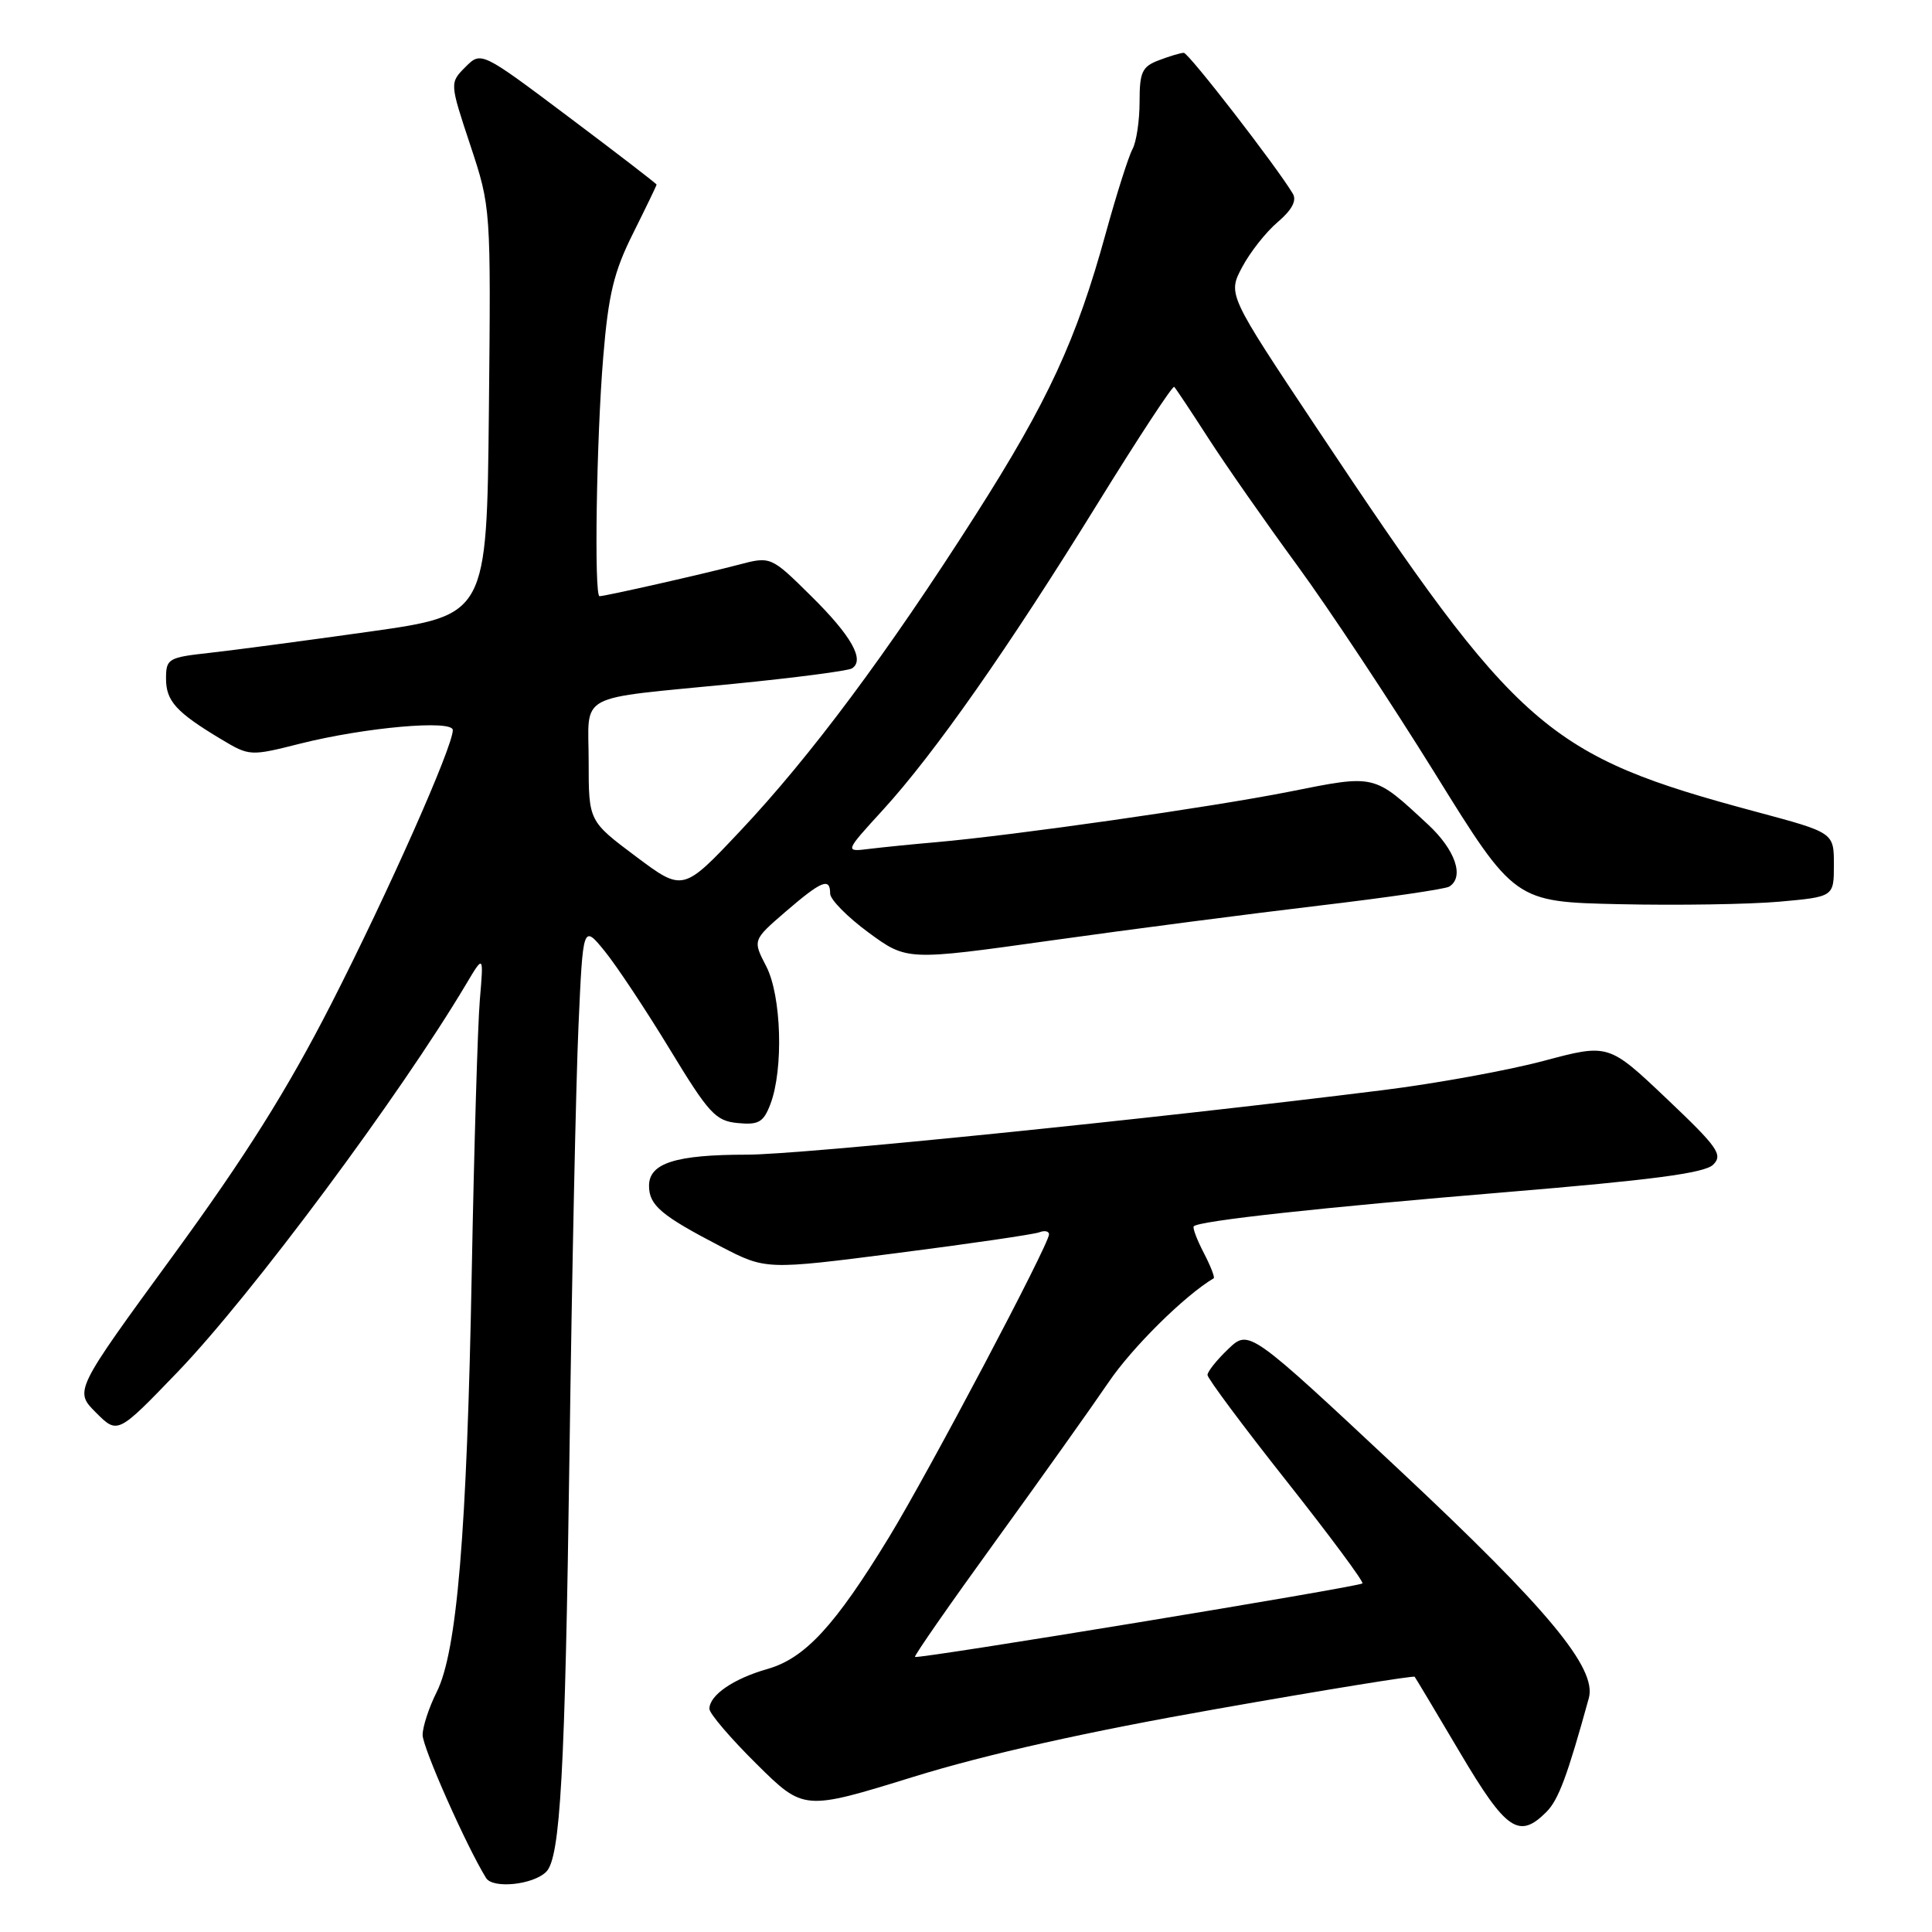 <?xml version="1.0" encoding="UTF-8" standalone="no"?>
<!DOCTYPE svg PUBLIC "-//W3C//DTD SVG 1.1//EN" "http://www.w3.org/Graphics/SVG/1.1/DTD/svg11.dtd" >
<svg xmlns="http://www.w3.org/2000/svg" xmlns:xlink="http://www.w3.org/1999/xlink" version="1.1" viewBox="0 0 256 256">
 <g >
 <path fill="currentColor"
d=" M 72.38 248.02 C 74.25 246.15 74.87 235.00 75.46 192.62 C 75.78 168.90 76.32 143.43 76.65 136.00 C 77.25 122.50 77.25 122.50 80.14 126.05 C 81.72 128.00 85.60 133.85 88.76 139.05 C 93.93 147.56 94.82 148.53 97.75 148.81 C 100.52 149.08 101.16 148.71 102.08 146.31 C 103.84 141.68 103.55 131.94 101.53 128.04 C 99.73 124.57 99.73 124.57 104.11 120.79 C 108.87 116.69 110.00 116.23 110.00 118.41 C 110.00 119.19 112.29 121.51 115.09 123.57 C 120.18 127.30 120.18 127.30 139.34 124.61 C 149.88 123.13 165.83 121.06 174.78 120.00 C 183.74 118.94 191.50 117.81 192.03 117.48 C 194.07 116.22 192.85 112.63 189.25 109.28 C 181.97 102.52 182.34 102.61 170.81 104.91 C 160.53 106.95 134.44 110.68 124.00 111.60 C 120.97 111.86 117.01 112.26 115.20 112.48 C 111.90 112.89 111.90 112.89 117.01 107.30 C 123.83 99.83 133.61 85.88 145.46 66.69 C 150.83 58.00 155.39 51.05 155.59 51.26 C 155.79 51.46 157.83 54.52 160.11 58.06 C 162.39 61.60 167.69 69.19 171.88 74.91 C 176.07 80.64 184.27 93.02 190.10 102.41 C 200.69 119.50 200.69 119.50 214.60 119.81 C 222.24 119.98 231.76 119.83 235.75 119.48 C 243.00 118.83 243.00 118.83 243.00 114.58 C 243.00 110.33 243.00 110.33 232.79 107.59 C 204.89 100.11 201.25 96.93 174.50 56.75 C 162.68 39.00 162.68 39.00 164.59 35.40 C 165.64 33.42 167.76 30.73 169.31 29.42 C 171.18 27.83 171.85 26.58 171.31 25.67 C 169.17 22.08 157.50 7.00 156.86 7.00 C 156.46 7.00 154.98 7.44 153.57 7.98 C 151.33 8.82 151.00 9.54 151.00 13.49 C 151.00 15.98 150.58 18.81 150.06 19.76 C 149.54 20.72 147.95 25.72 146.53 30.87 C 142.64 45.03 138.88 53.16 129.26 68.25 C 117.60 86.53 107.37 100.26 98.11 110.08 C 90.50 118.16 90.50 118.16 84.25 113.48 C 78.00 108.80 78.00 108.80 78.00 100.92 C 78.00 91.63 75.99 92.71 97.22 90.61 C 105.32 89.81 112.37 88.89 112.88 88.57 C 114.64 87.49 112.83 84.26 107.49 78.99 C 102.14 73.70 102.14 73.70 97.82 74.84 C 93.27 76.04 80.19 79.00 79.44 79.00 C 78.71 79.00 79.03 58.17 79.93 47.32 C 80.62 38.97 81.34 36.01 83.89 30.91 C 85.60 27.48 87.00 24.58 87.00 24.46 C 87.00 24.34 81.77 20.32 75.38 15.52 C 63.76 6.79 63.76 6.79 61.67 8.88 C 59.58 10.98 59.58 10.98 62.32 19.24 C 65.05 27.50 65.05 27.50 64.78 54.50 C 64.50 81.50 64.50 81.50 49.00 83.69 C 40.47 84.89 30.91 86.16 27.75 86.51 C 22.29 87.11 22.00 87.28 22.00 89.92 C 22.00 92.90 23.35 94.38 29.30 97.95 C 33.06 100.20 33.15 100.21 39.80 98.53 C 48.36 96.38 60.00 95.34 60.00 96.74 C 60.00 98.96 51.42 118.27 43.90 133.00 C 38.06 144.42 32.54 153.21 22.91 166.40 C 9.84 184.30 9.84 184.30 12.72 187.18 C 15.59 190.05 15.59 190.05 23.55 181.78 C 33.34 171.59 52.98 145.18 61.79 130.36 C 64.09 126.50 64.09 126.50 63.58 132.50 C 63.30 135.80 62.82 152.00 62.51 168.50 C 61.87 203.11 60.56 218.85 57.86 224.21 C 56.84 226.25 56.00 228.80 56.00 229.89 C 56.00 231.56 61.80 244.63 64.41 248.85 C 65.31 250.30 70.65 249.75 72.38 248.02 Z  M 204.90 240.10 C 206.51 238.49 207.68 235.34 210.53 225.00 C 211.61 221.05 205.12 213.22 185.50 194.85 C 165.50 176.13 165.50 176.13 162.75 178.75 C 161.24 180.19 160.00 181.74 160.00 182.19 C 160.00 182.64 164.70 188.95 170.45 196.22 C 176.20 203.49 180.73 209.60 180.53 209.81 C 180.06 210.27 121.60 219.88 121.24 219.55 C 121.09 219.42 125.90 212.51 131.92 204.20 C 137.93 195.90 144.68 186.41 146.91 183.13 C 150.04 178.52 156.99 171.65 160.82 169.38 C 161.00 169.27 160.41 167.75 159.50 166.00 C 158.59 164.25 158.00 162.67 158.18 162.49 C 158.91 161.76 175.06 160.00 199.50 157.97 C 218.93 156.36 225.88 155.44 227.00 154.33 C 228.33 153.01 227.63 152.02 220.82 145.56 C 213.14 138.28 213.14 138.28 204.55 140.57 C 199.83 141.83 190.23 143.58 183.23 144.45 C 152.33 148.31 106.11 153.00 98.95 153.00 C 89.53 153.00 86.00 154.12 86.00 157.12 C 86.00 159.71 87.60 161.06 95.49 165.16 C 101.48 168.27 101.48 168.27 118.93 166.03 C 128.54 164.80 136.98 163.56 137.70 163.29 C 138.41 163.01 139.00 163.13 139.00 163.56 C 139.00 164.89 123.04 195.10 117.81 203.67 C 110.64 215.43 106.67 219.73 101.69 221.15 C 97.19 222.43 94.00 224.62 94.00 226.43 C 94.00 227.05 96.81 230.34 100.25 233.74 C 106.50 239.93 106.50 239.93 121.00 235.45 C 130.73 232.44 144.00 229.47 161.35 226.42 C 175.56 223.91 187.31 222.01 187.45 222.18 C 187.59 222.36 190.30 226.89 193.47 232.25 C 199.58 242.57 201.27 243.73 204.90 240.10 Z "/>
</g>
</svg>